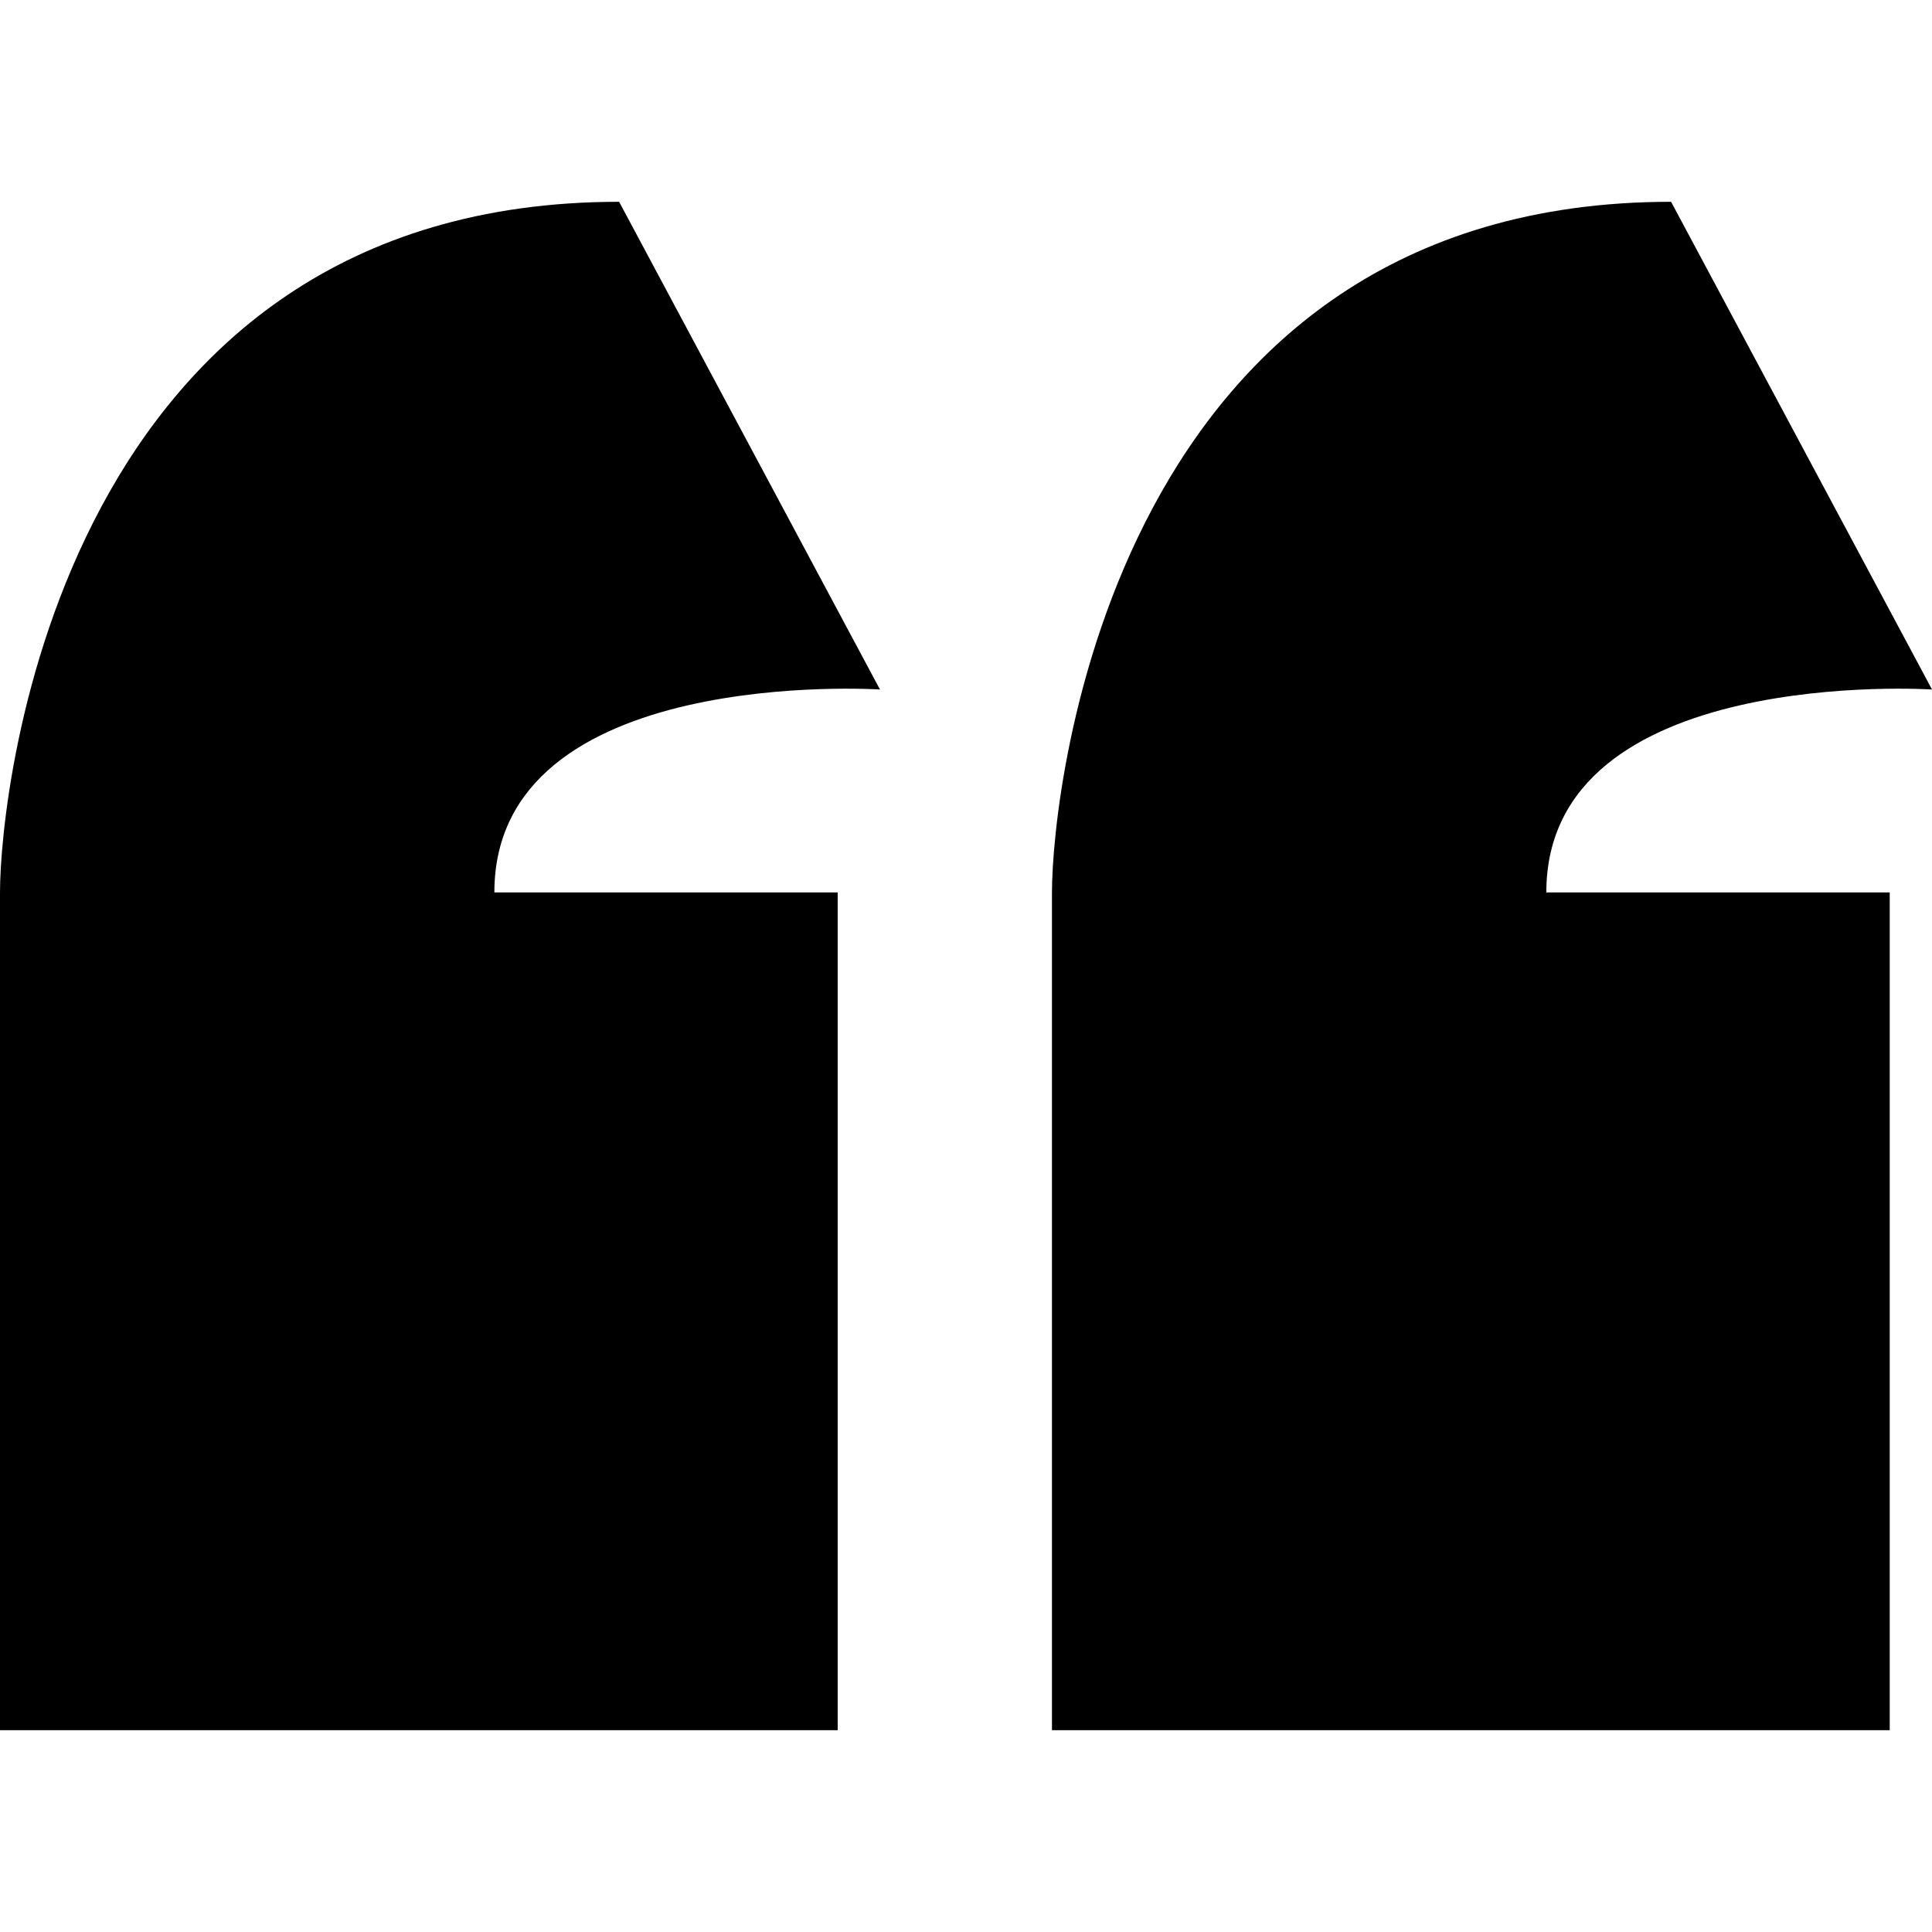 <svg xmlns="http://www.w3.org/2000/svg" width="20" height="20" viewBox="0 0 260.94 206.43">
	<g id="black">
		<path d="M118.85,65.87,83.62,0C8.55,0,0,78.89,0,93.28V206.43H113.14V93.28H66.77C66.77,62.48,118.85,65.87,118.85,65.87Z" fill="#000"/>
		<path d="M260.94,65.87,225.7,0c-75.06,0-83.62,78.89-83.62,93.28V206.43H255.23V93.28H208.85C208.85,62.48,260.94,65.87,260.94,65.87Z" fill="#000"/>
	</g>
</svg>
